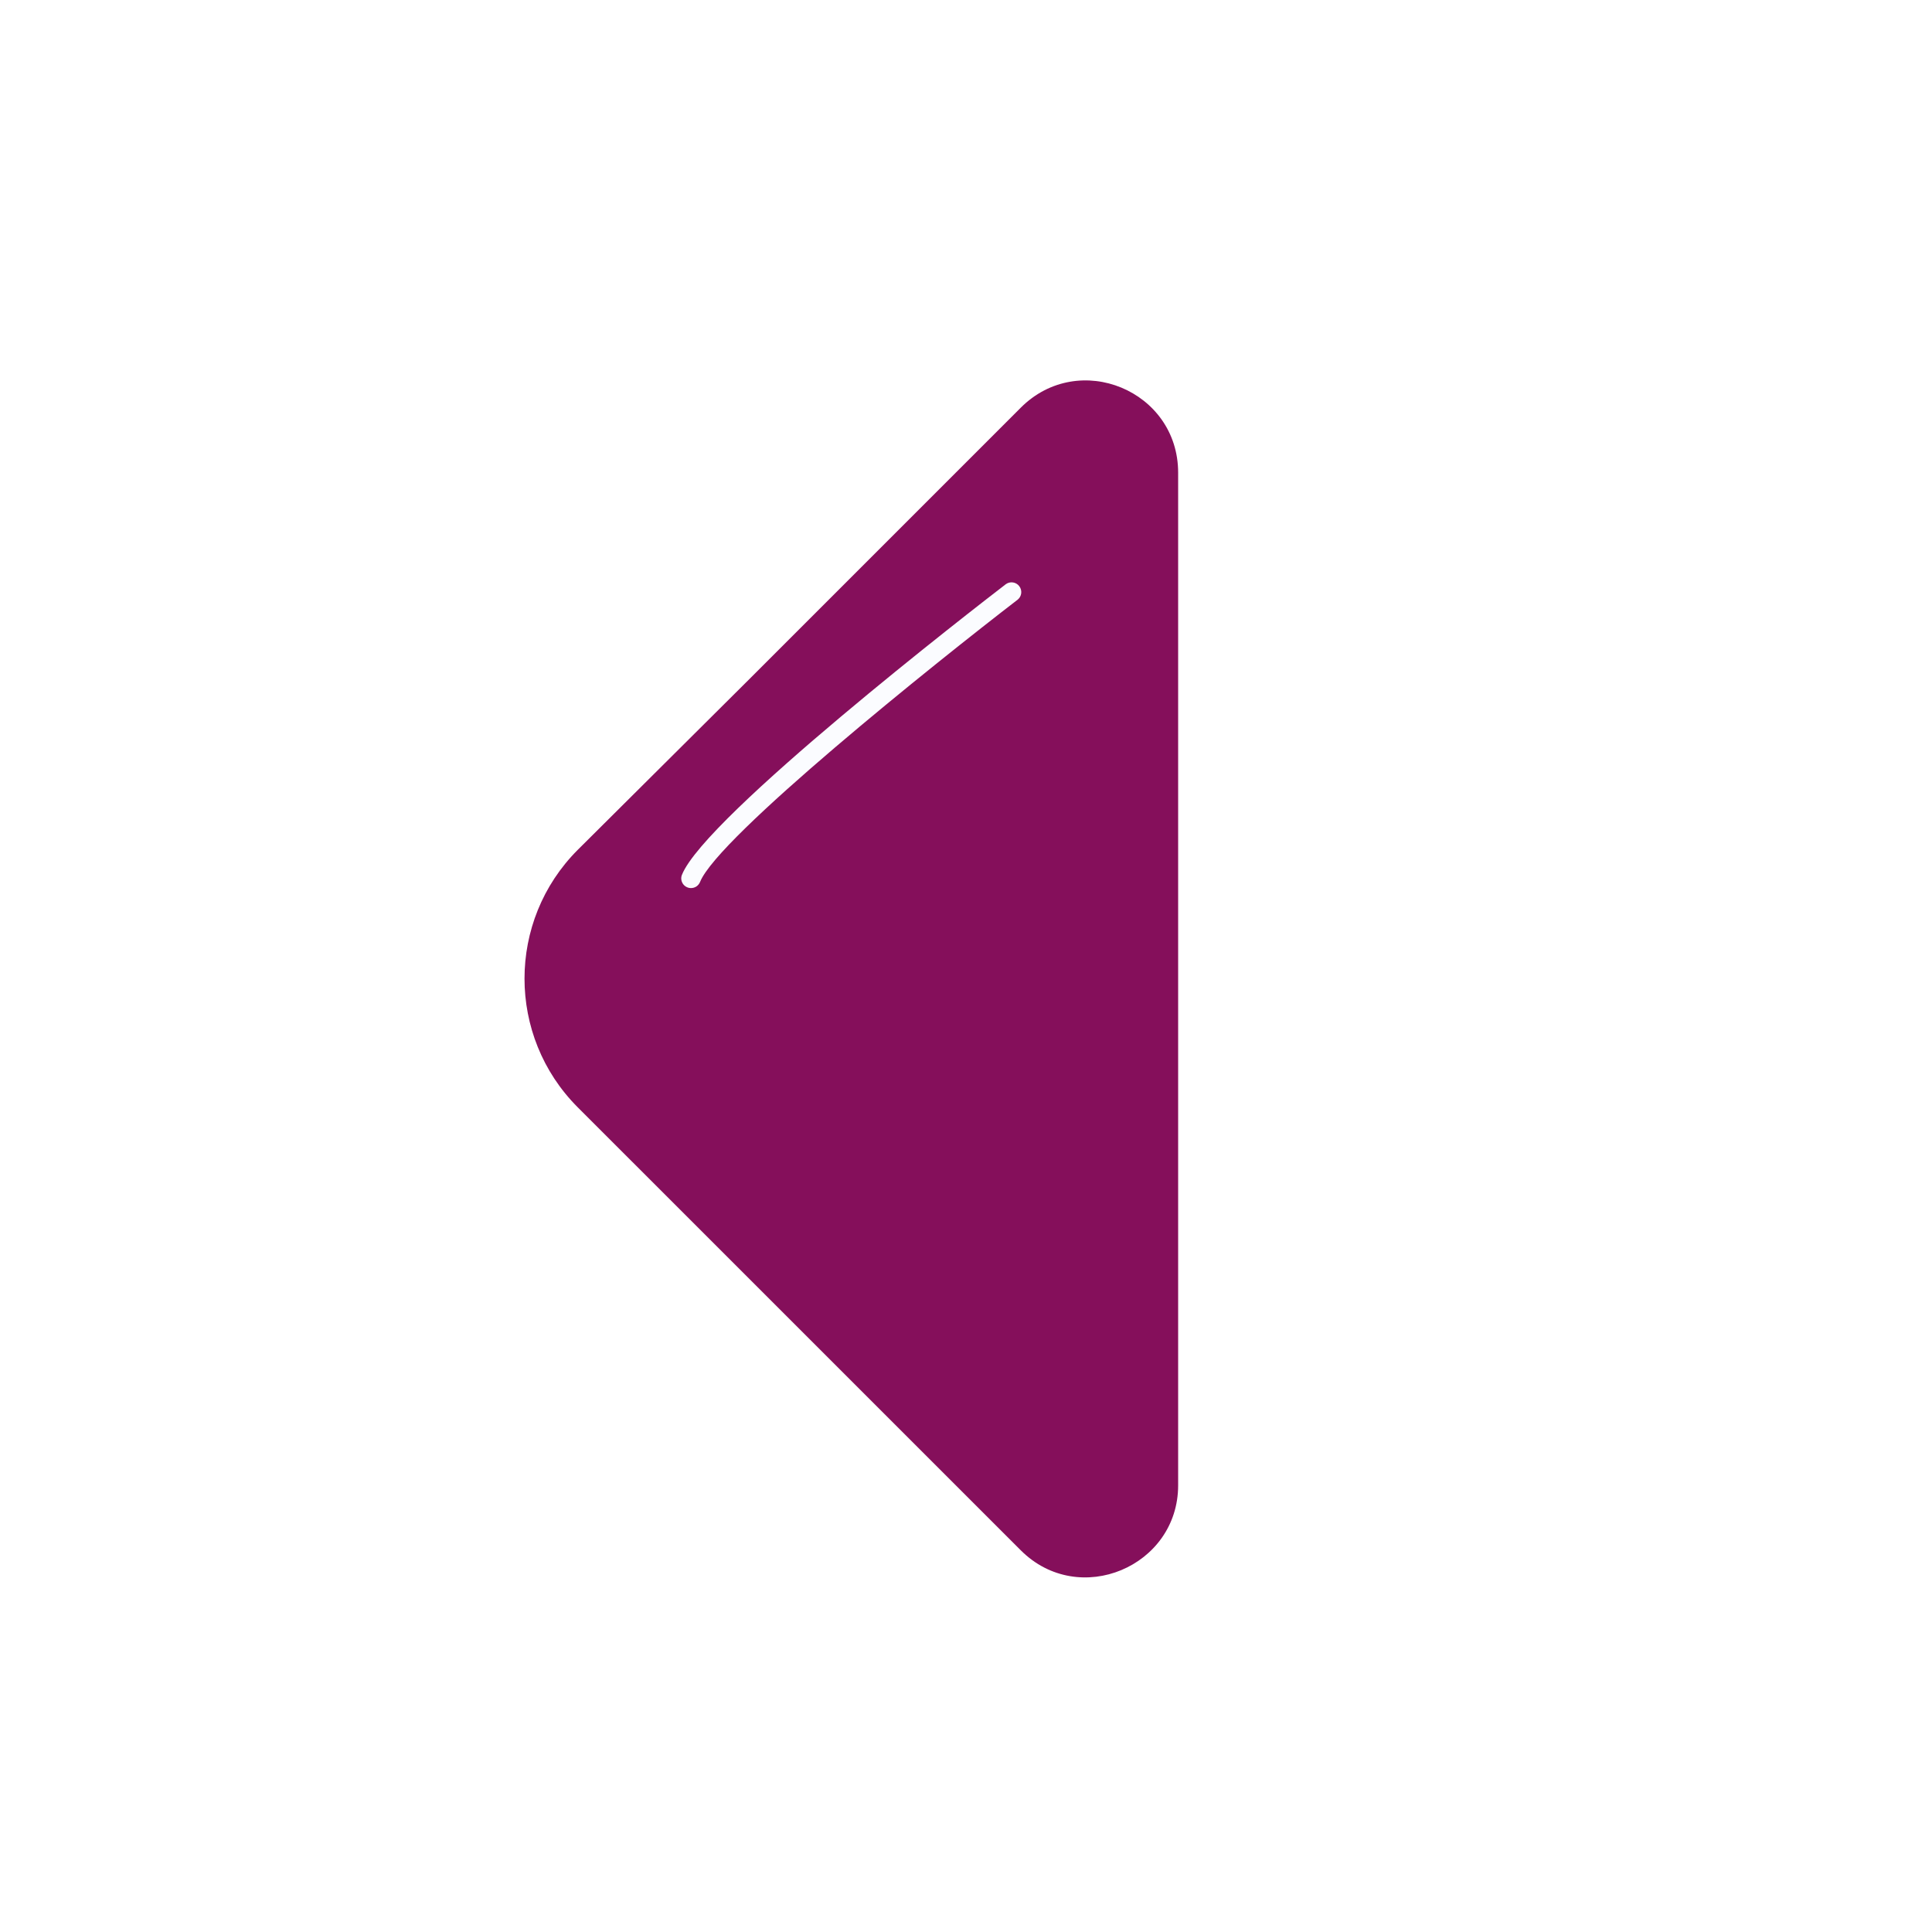 <svg width="36" height="36" viewBox="0 0 36 36" fill="none" xmlns="http://www.w3.org/2000/svg">
<g filter="url(#filter0_biiii_1863_59434)">
<path d="M1.174 11.18C2.028 6.058 6.042 2.044 11.164 1.19L12.232 1.012C16.201 0.351 20.251 0.351 24.22 1.012L25.288 1.19C30.41 2.044 34.424 6.058 35.278 11.18L35.456 12.248C36.117 16.217 36.117 20.267 35.456 24.236L35.278 25.304C34.424 30.426 30.41 34.44 25.288 35.294L24.22 35.472C20.251 36.133 16.201 36.133 12.232 35.472L11.164 35.294C6.042 34.44 2.028 30.426 1.174 25.304L0.996 24.236C0.335 20.267 0.335 16.217 0.996 12.248L1.174 11.18Z" fill="white" fill-opacity="0.6"/>
</g>
<path d="M19.021 7.596L13.905 12.712L10.765 15.836C9.443 17.159 9.443 19.31 10.765 20.633L19.021 28.888C20.105 29.972 21.953 29.191 21.953 27.677V18.736V8.808C21.953 7.278 20.105 6.513 19.021 7.596Z" fill="#850F5B"/>
<path d="M12.876 16.548C12.846 16.548 12.817 16.541 12.791 16.527C12.764 16.513 12.742 16.493 12.725 16.468C12.709 16.444 12.698 16.415 12.695 16.386C12.692 16.356 12.696 16.326 12.708 16.299C13.14 15.216 18.171 11.324 18.744 10.884C18.782 10.857 18.829 10.846 18.876 10.853C18.922 10.86 18.964 10.885 18.992 10.922C19.021 10.959 19.034 11.006 19.029 11.053C19.024 11.099 19.001 11.142 18.965 11.172C17.432 12.351 13.38 15.596 13.045 16.433C13.031 16.467 13.008 16.496 12.978 16.517C12.948 16.537 12.912 16.548 12.876 16.548Z" fill="#FBFCFF"/>
<defs>
<filter id="filter0_biiii_1863_59434" x="-129.202" y="-129.185" width="294.855" height="294.855" filterUnits="userSpaceOnUse" color-interpolation-filters="sRGB">
<feFlood flood-opacity="0" result="BackgroundImageFix"/>
<feGaussianBlur in="BackgroundImageFix" stdDeviation="64.851"/>
<feComposite in2="SourceAlpha" operator="in" result="effect1_backgroundBlur_1863_59434"/>
<feBlend mode="normal" in="SourceGraphic" in2="effect1_backgroundBlur_1863_59434" result="shape"/>
<feColorMatrix in="SourceAlpha" type="matrix" values="0 0 0 0 0 0 0 0 0 0 0 0 0 0 0 0 0 0 127 0" result="hardAlpha"/>
<feMorphology radius="0.432" operator="dilate" in="SourceAlpha" result="effect2_innerShadow_1863_59434"/>
<feOffset dx="0.432" dy="0.865"/>
<feGaussianBlur stdDeviation="0.432"/>
<feComposite in2="hardAlpha" operator="arithmetic" k2="-1" k3="1"/>
<feColorMatrix type="matrix" values="0 0 0 0 1 0 0 0 0 1 0 0 0 0 1 0 0 0 1 0"/>
<feBlend mode="normal" in2="shape" result="effect2_innerShadow_1863_59434"/>
<feColorMatrix in="SourceAlpha" type="matrix" values="0 0 0 0 0 0 0 0 0 0 0 0 0 0 0 0 0 0 127 0" result="hardAlpha"/>
<feMorphology radius="0.432" operator="dilate" in="SourceAlpha" result="effect3_innerShadow_1863_59434"/>
<feOffset dx="-0.865" dy="-0.865"/>
<feGaussianBlur stdDeviation="0.432"/>
<feComposite in2="hardAlpha" operator="arithmetic" k2="-1" k3="1"/>
<feColorMatrix type="matrix" values="0 0 0 0 1 0 0 0 0 1 0 0 0 0 1 0 0 0 0.3 0"/>
<feBlend mode="normal" in2="effect2_innerShadow_1863_59434" result="effect3_innerShadow_1863_59434"/>
<feColorMatrix in="SourceAlpha" type="matrix" values="0 0 0 0 0 0 0 0 0 0 0 0 0 0 0 0 0 0 127 0" result="hardAlpha"/>
<feOffset/>
<feGaussianBlur stdDeviation="0.432"/>
<feComposite in2="hardAlpha" operator="arithmetic" k2="-1" k3="1"/>
<feColorMatrix type="matrix" values="0 0 0 0 1 0 0 0 0 1 0 0 0 0 1 0 0 0 0.5 0"/>
<feBlend mode="normal" in2="effect3_innerShadow_1863_59434" result="effect4_innerShadow_1863_59434"/>
<feColorMatrix in="SourceAlpha" type="matrix" values="0 0 0 0 0 0 0 0 0 0 0 0 0 0 0 0 0 0 127 0" result="hardAlpha"/>
<feMorphology radius="0.865" operator="dilate" in="SourceAlpha" result="effect5_innerShadow_1863_59434"/>
<feOffset dy="-1.729"/>
<feGaussianBlur stdDeviation="1.729"/>
<feComposite in2="hardAlpha" operator="arithmetic" k2="-1" k3="1"/>
<feColorMatrix type="matrix" values="0 0 0 0 0 0 0 0 0 0 0 0 0 0 0 0 0 0 0.1 0"/>
<feBlend mode="normal" in2="effect4_innerShadow_1863_59434" result="effect5_innerShadow_1863_59434"/>
</filter>
</defs>
</svg>

